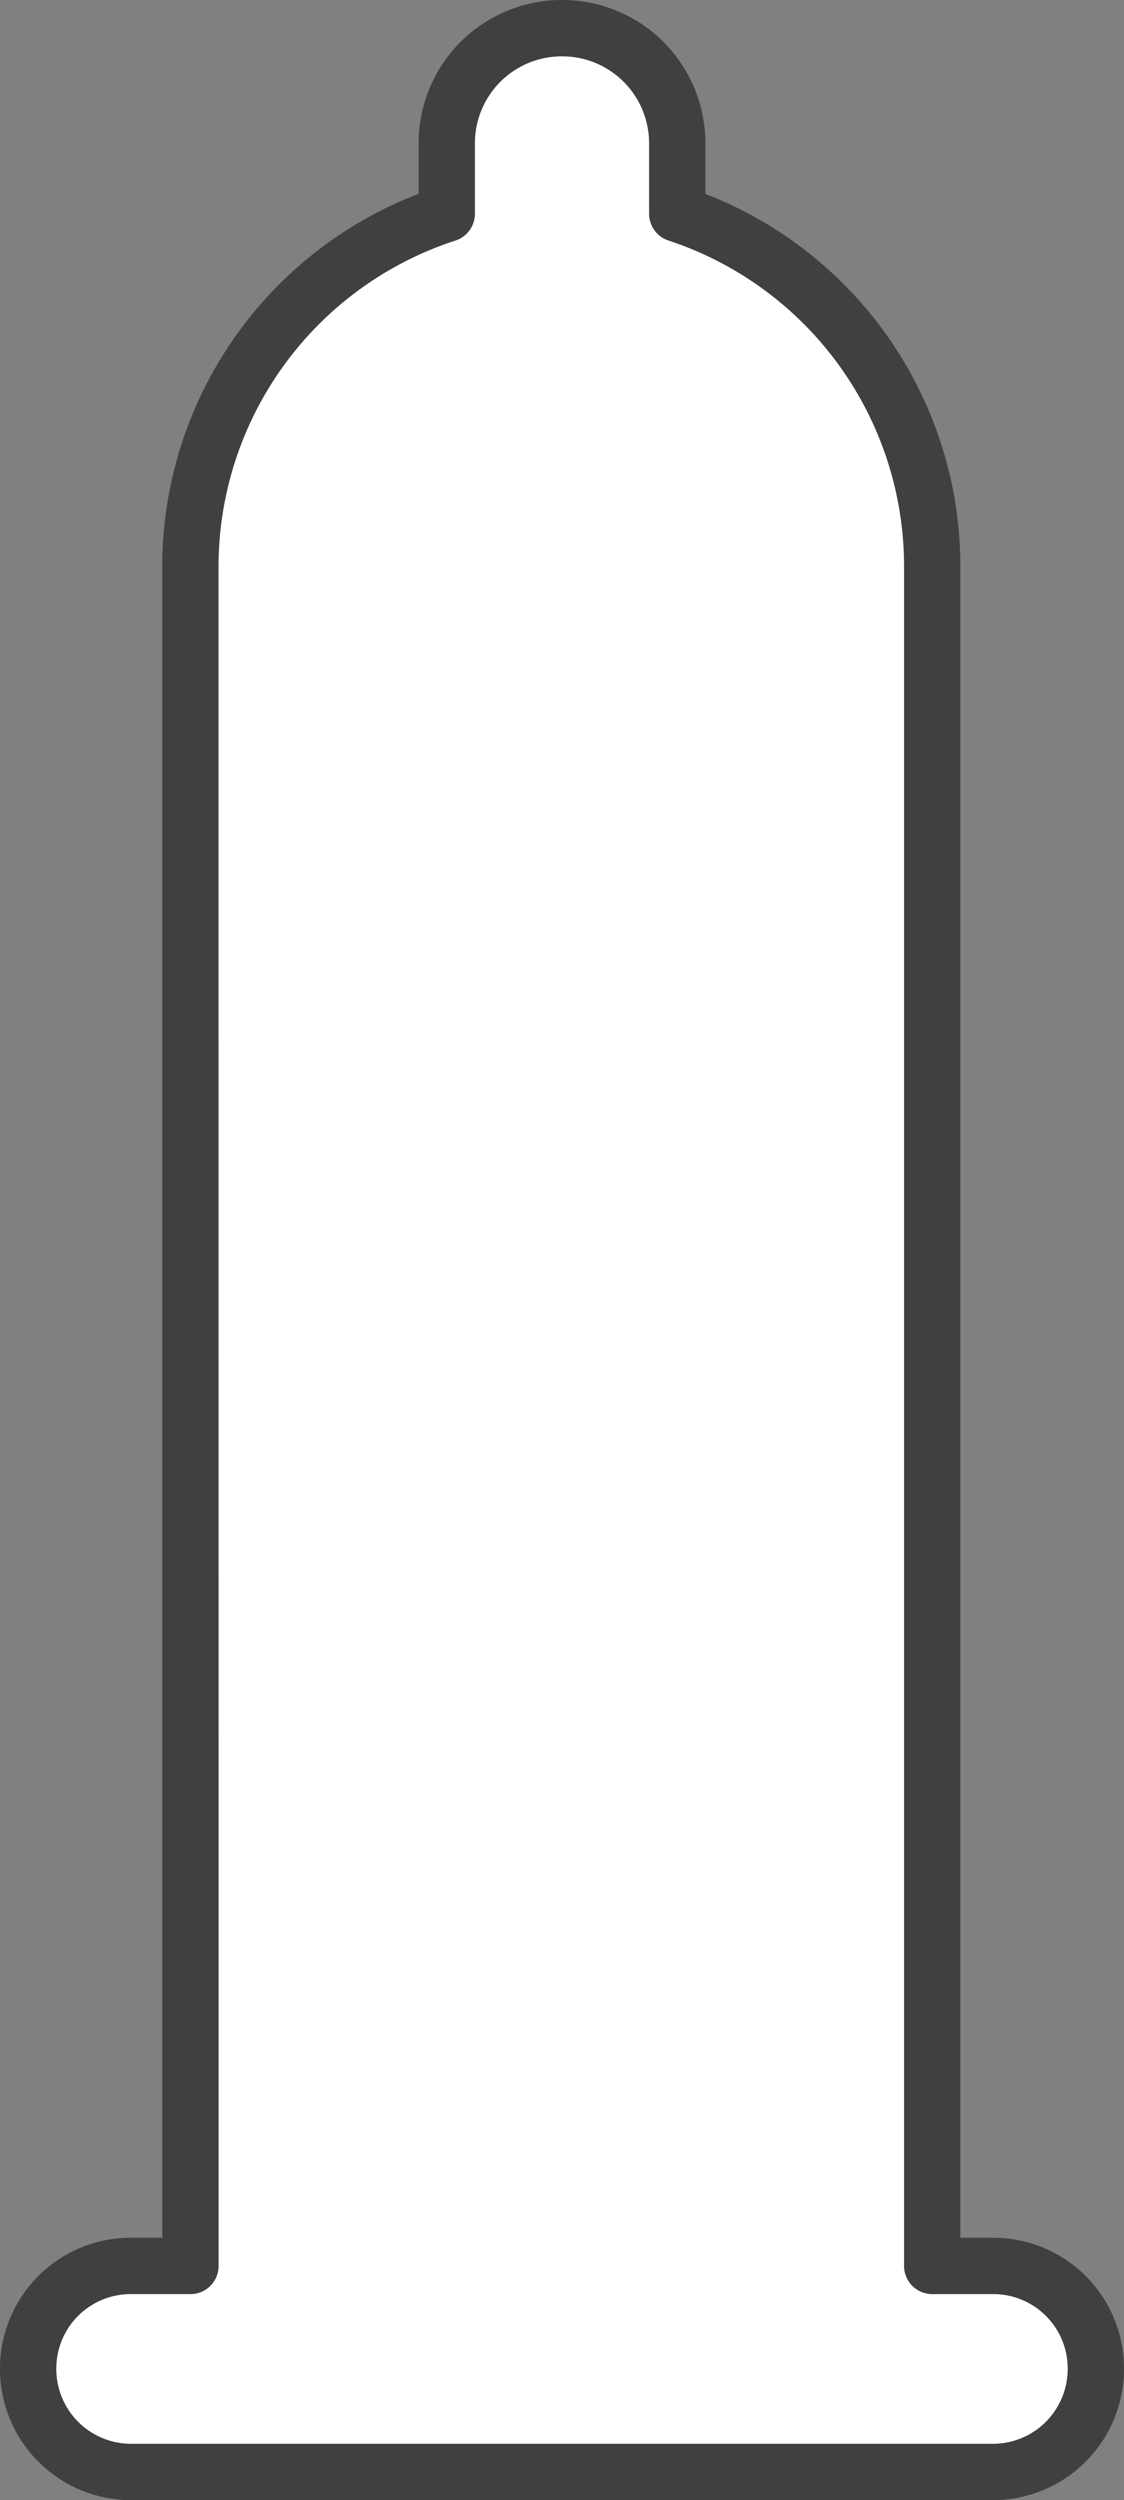 <svg xmlns="http://www.w3.org/2000/svg" width="19.961" height="44.364" viewBox="0 0 19.961 44.364">
  <rect x="0" y="0" width="19.961" height="44.364" fill="#808080" stroke="none"/>
  <path id="icon-14" d="M6.382,41.708H5.328A1.82,1.82,0,0,0,3.5,43.536h0a1.828,1.828,0,0,0,1.828,1.828H20.633a1.828,1.828,0,0,0,1.828-1.828h0a1.82,1.82,0,0,0-1.828-1.828H19.555V11.534a6.587,6.587,0,0,0-4.528-6.241h0V4.058A2.042,2.042,0,0,0,12.968,2h0a2.042,2.042,0,0,0-2.034,2.058V5.293h0a6.587,6.587,0,0,0-4.553,6.241Z" transform="translate(-3 -1.5)" fill="#fff" stroke="#404040" stroke-linecap="round" stroke-linejoin="round" stroke-width="1"/>
</svg>

